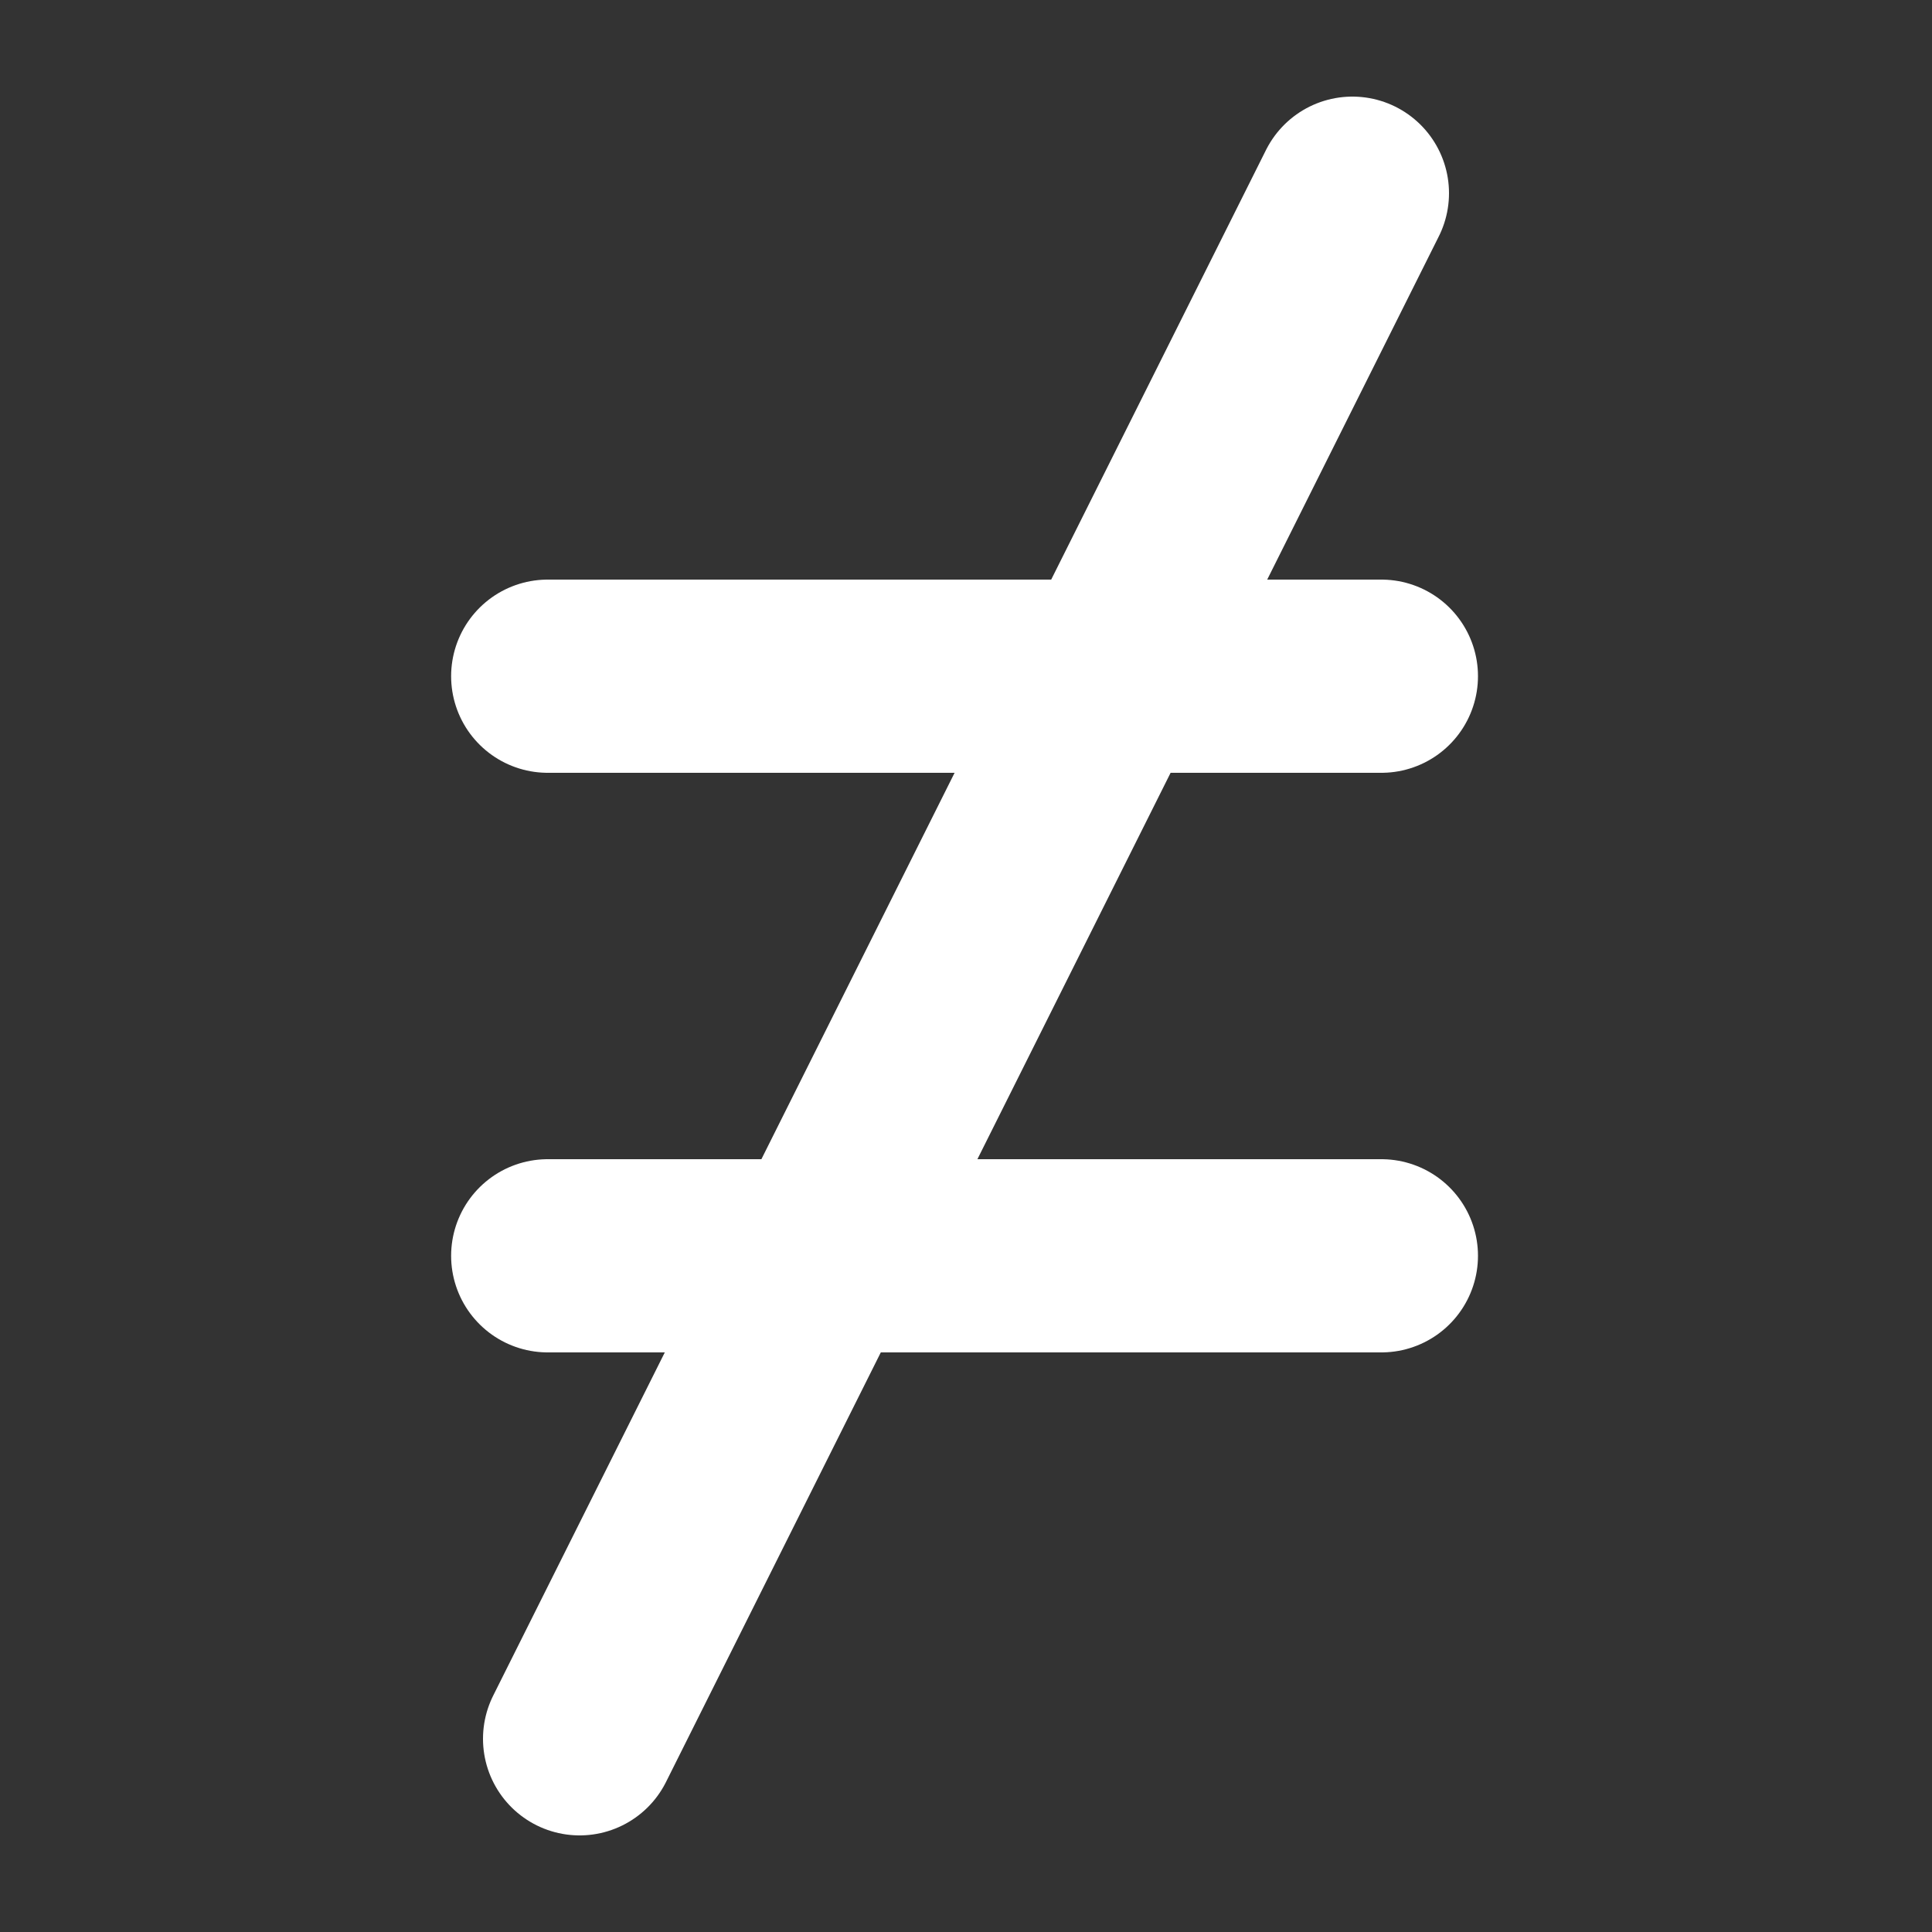 <svg xmlns="http://www.w3.org/2000/svg" viewBox="0 0 100 100"><rect x="0" y="0" width="100" height="100" fill="#333333" stroke="none"/><g id="main"><line x1="70" y1="10" x2="30" y2="90" style="fill:none;stroke:#fff;stroke-linecap:round;stroke-linejoin:round;stroke-width:10px"/><line x1="71.5" y1="65" x2="28.35" y2="65" style="fill:none;stroke:#fff;stroke-linecap:round;stroke-linejoin:round;stroke-width:10px"/><line x1="71.5" y1="35" x2="28.35" y2="35" style="fill:none;stroke:#fff;stroke-linecap:round;stroke-linejoin:round;stroke-width:10px"/></g></svg>